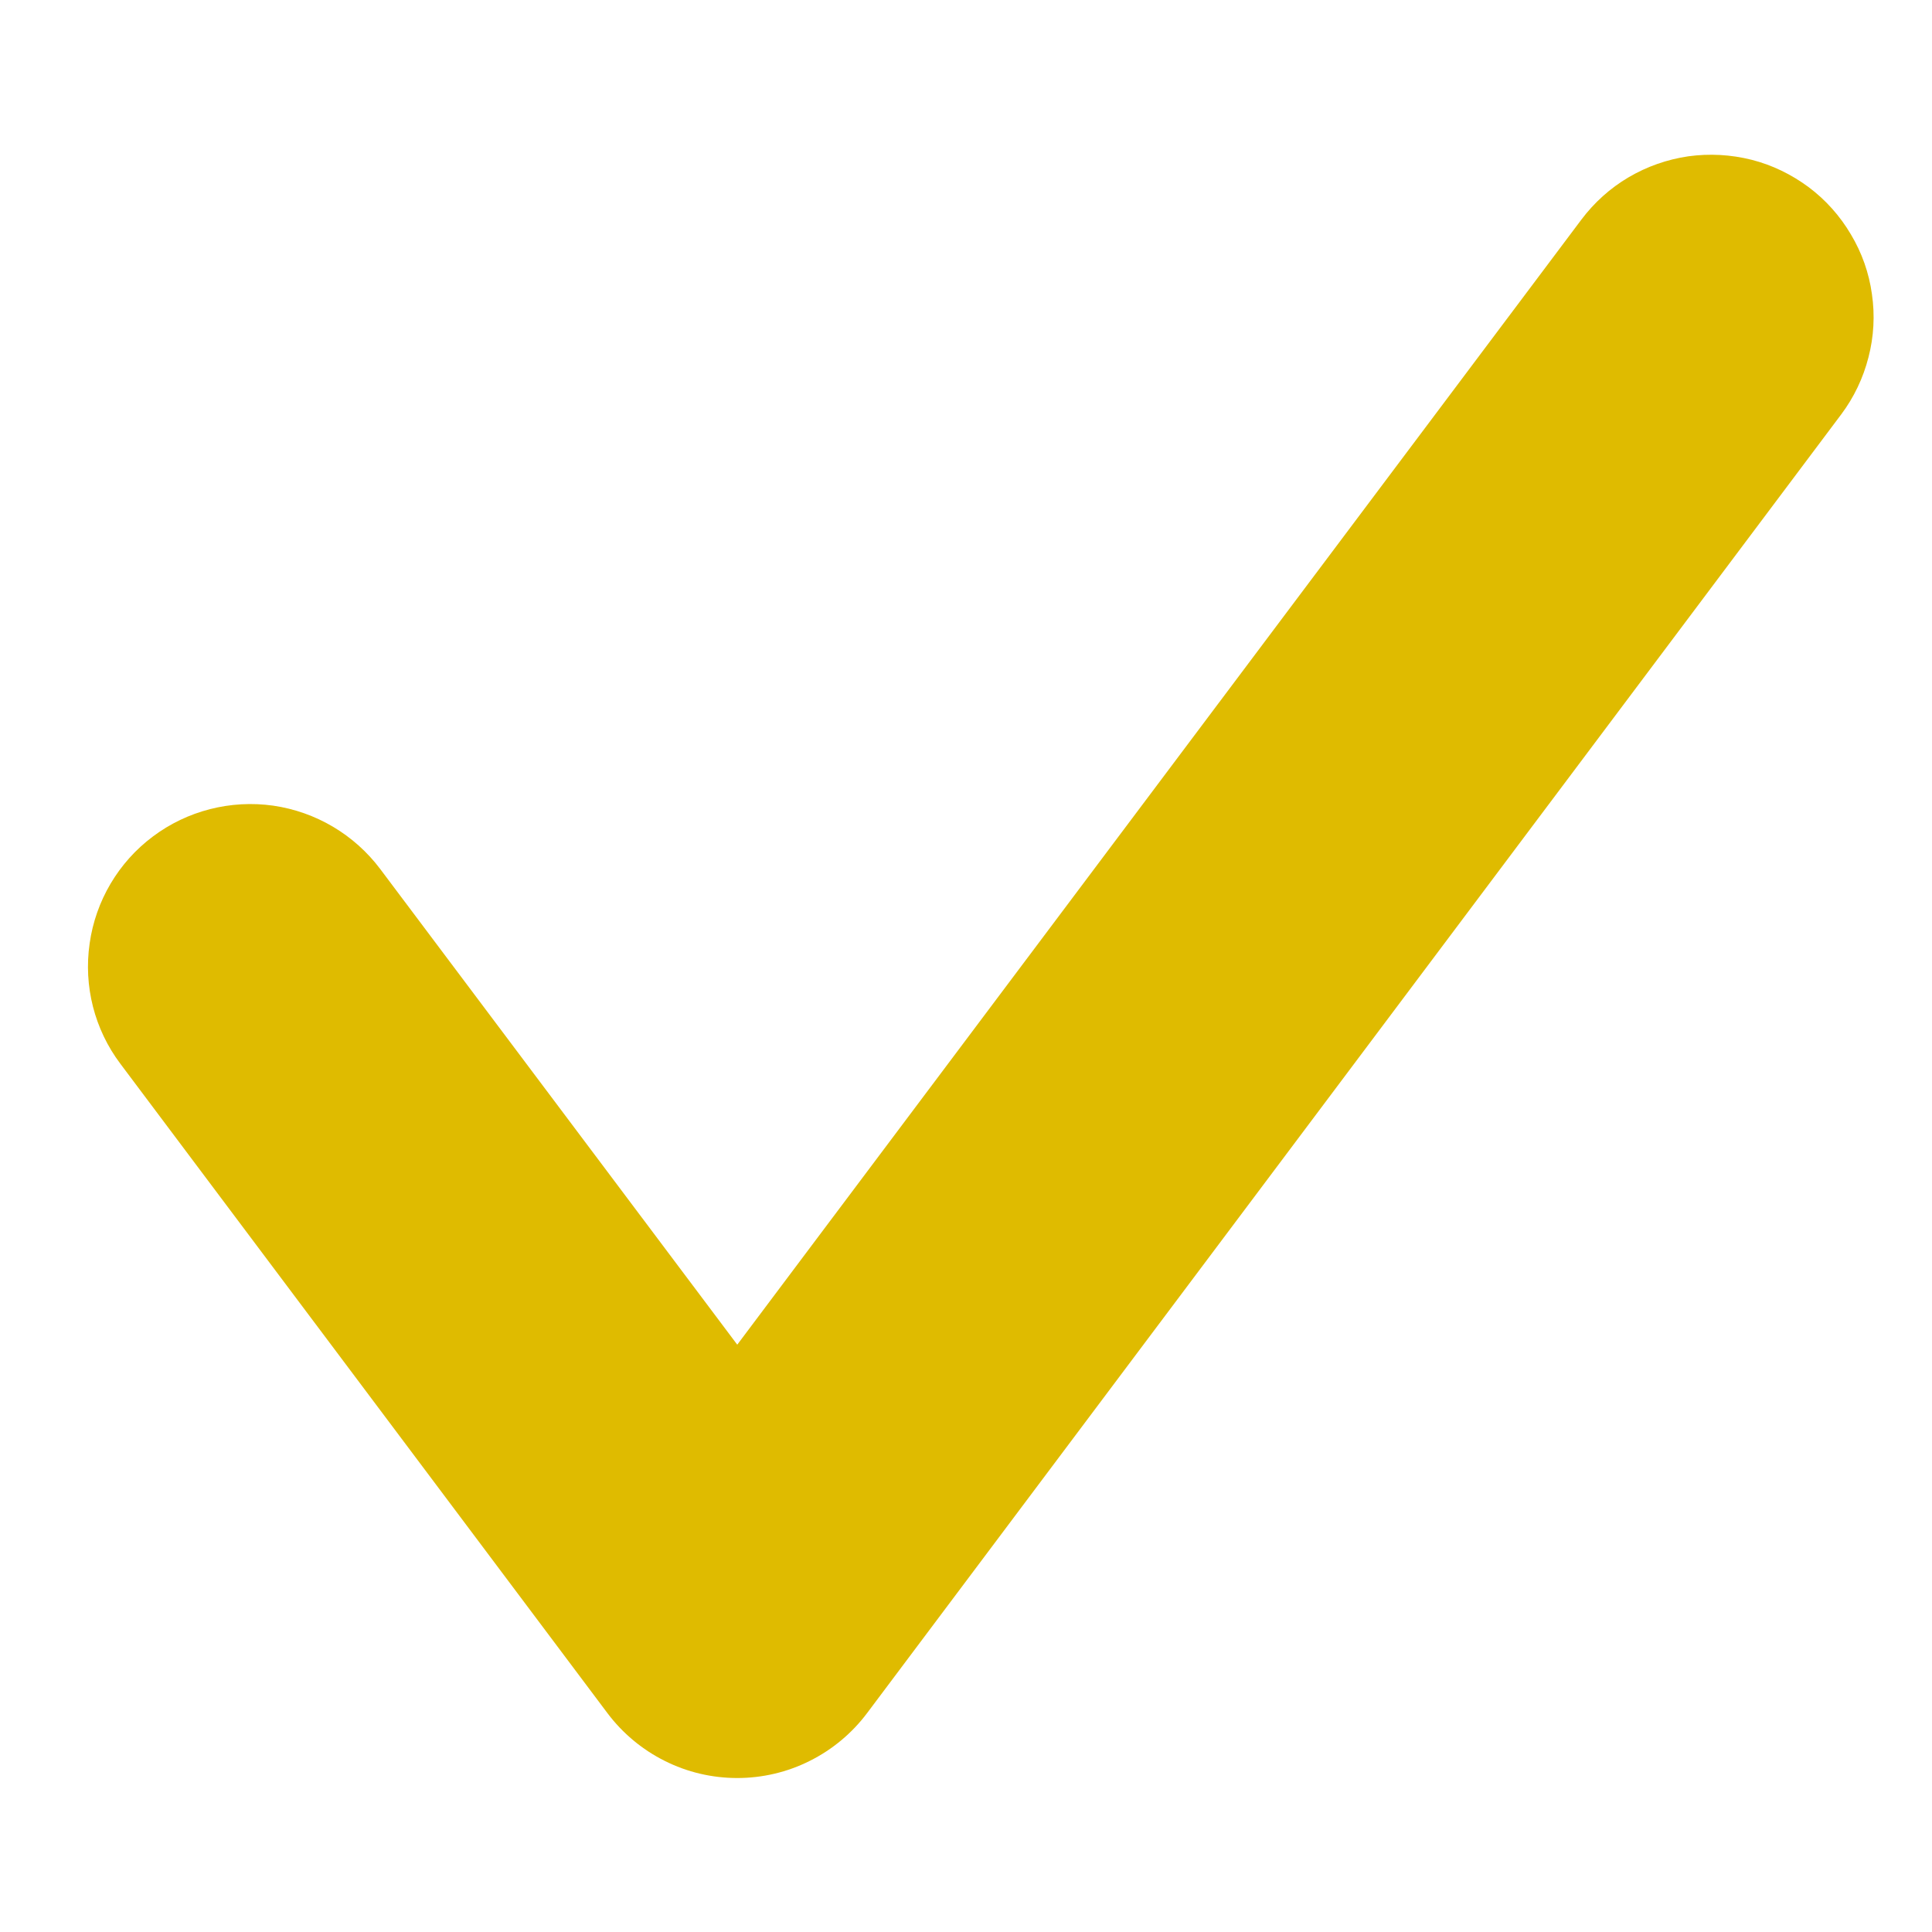 <svg width="10" height="10" viewBox="0 0 10 10" fill="none" xmlns="http://www.w3.org/2000/svg">
<g clip-path="url(#clip0_243_228)">
<g clip-path="url(#clip1_243_228)">
<path d="M3.816 9.203C3.686 9.203 3.557 9.173 3.44 9.114C3.324 9.056 3.222 8.971 3.144 8.867L0.623 5.506C0.489 5.328 0.432 5.104 0.464 4.883C0.495 4.663 0.613 4.463 0.791 4.33C0.969 4.196 1.194 4.139 1.414 4.17C1.635 4.202 1.834 4.32 1.968 4.498L3.816 6.96L8.185 1.137C8.251 1.049 8.334 0.974 8.429 0.918C8.524 0.862 8.629 0.825 8.739 0.809C8.848 0.794 8.959 0.8 9.066 0.827C9.173 0.854 9.273 0.903 9.362 0.969C9.45 1.035 9.524 1.118 9.58 1.213C9.637 1.308 9.674 1.413 9.689 1.522C9.705 1.631 9.699 1.743 9.671 1.85C9.644 1.956 9.596 2.057 9.53 2.145L4.488 8.867C4.41 8.971 4.308 9.056 4.192 9.114C4.075 9.173 3.946 9.203 3.816 9.203Z" fill="#DFBB00"/>
</g>
</g>
<defs>
<clipPath id="clip0_243_228">
<rect width="9.243" height="9.243" fill="white" transform="translate(0.455 0.381)"/>
</clipPath>
<clipPath id="clip1_243_228">
<rect width="9.243" height="8.402" fill="white" transform="translate(0.455 0.801)"/>
</clipPath>
</defs>
</svg>
